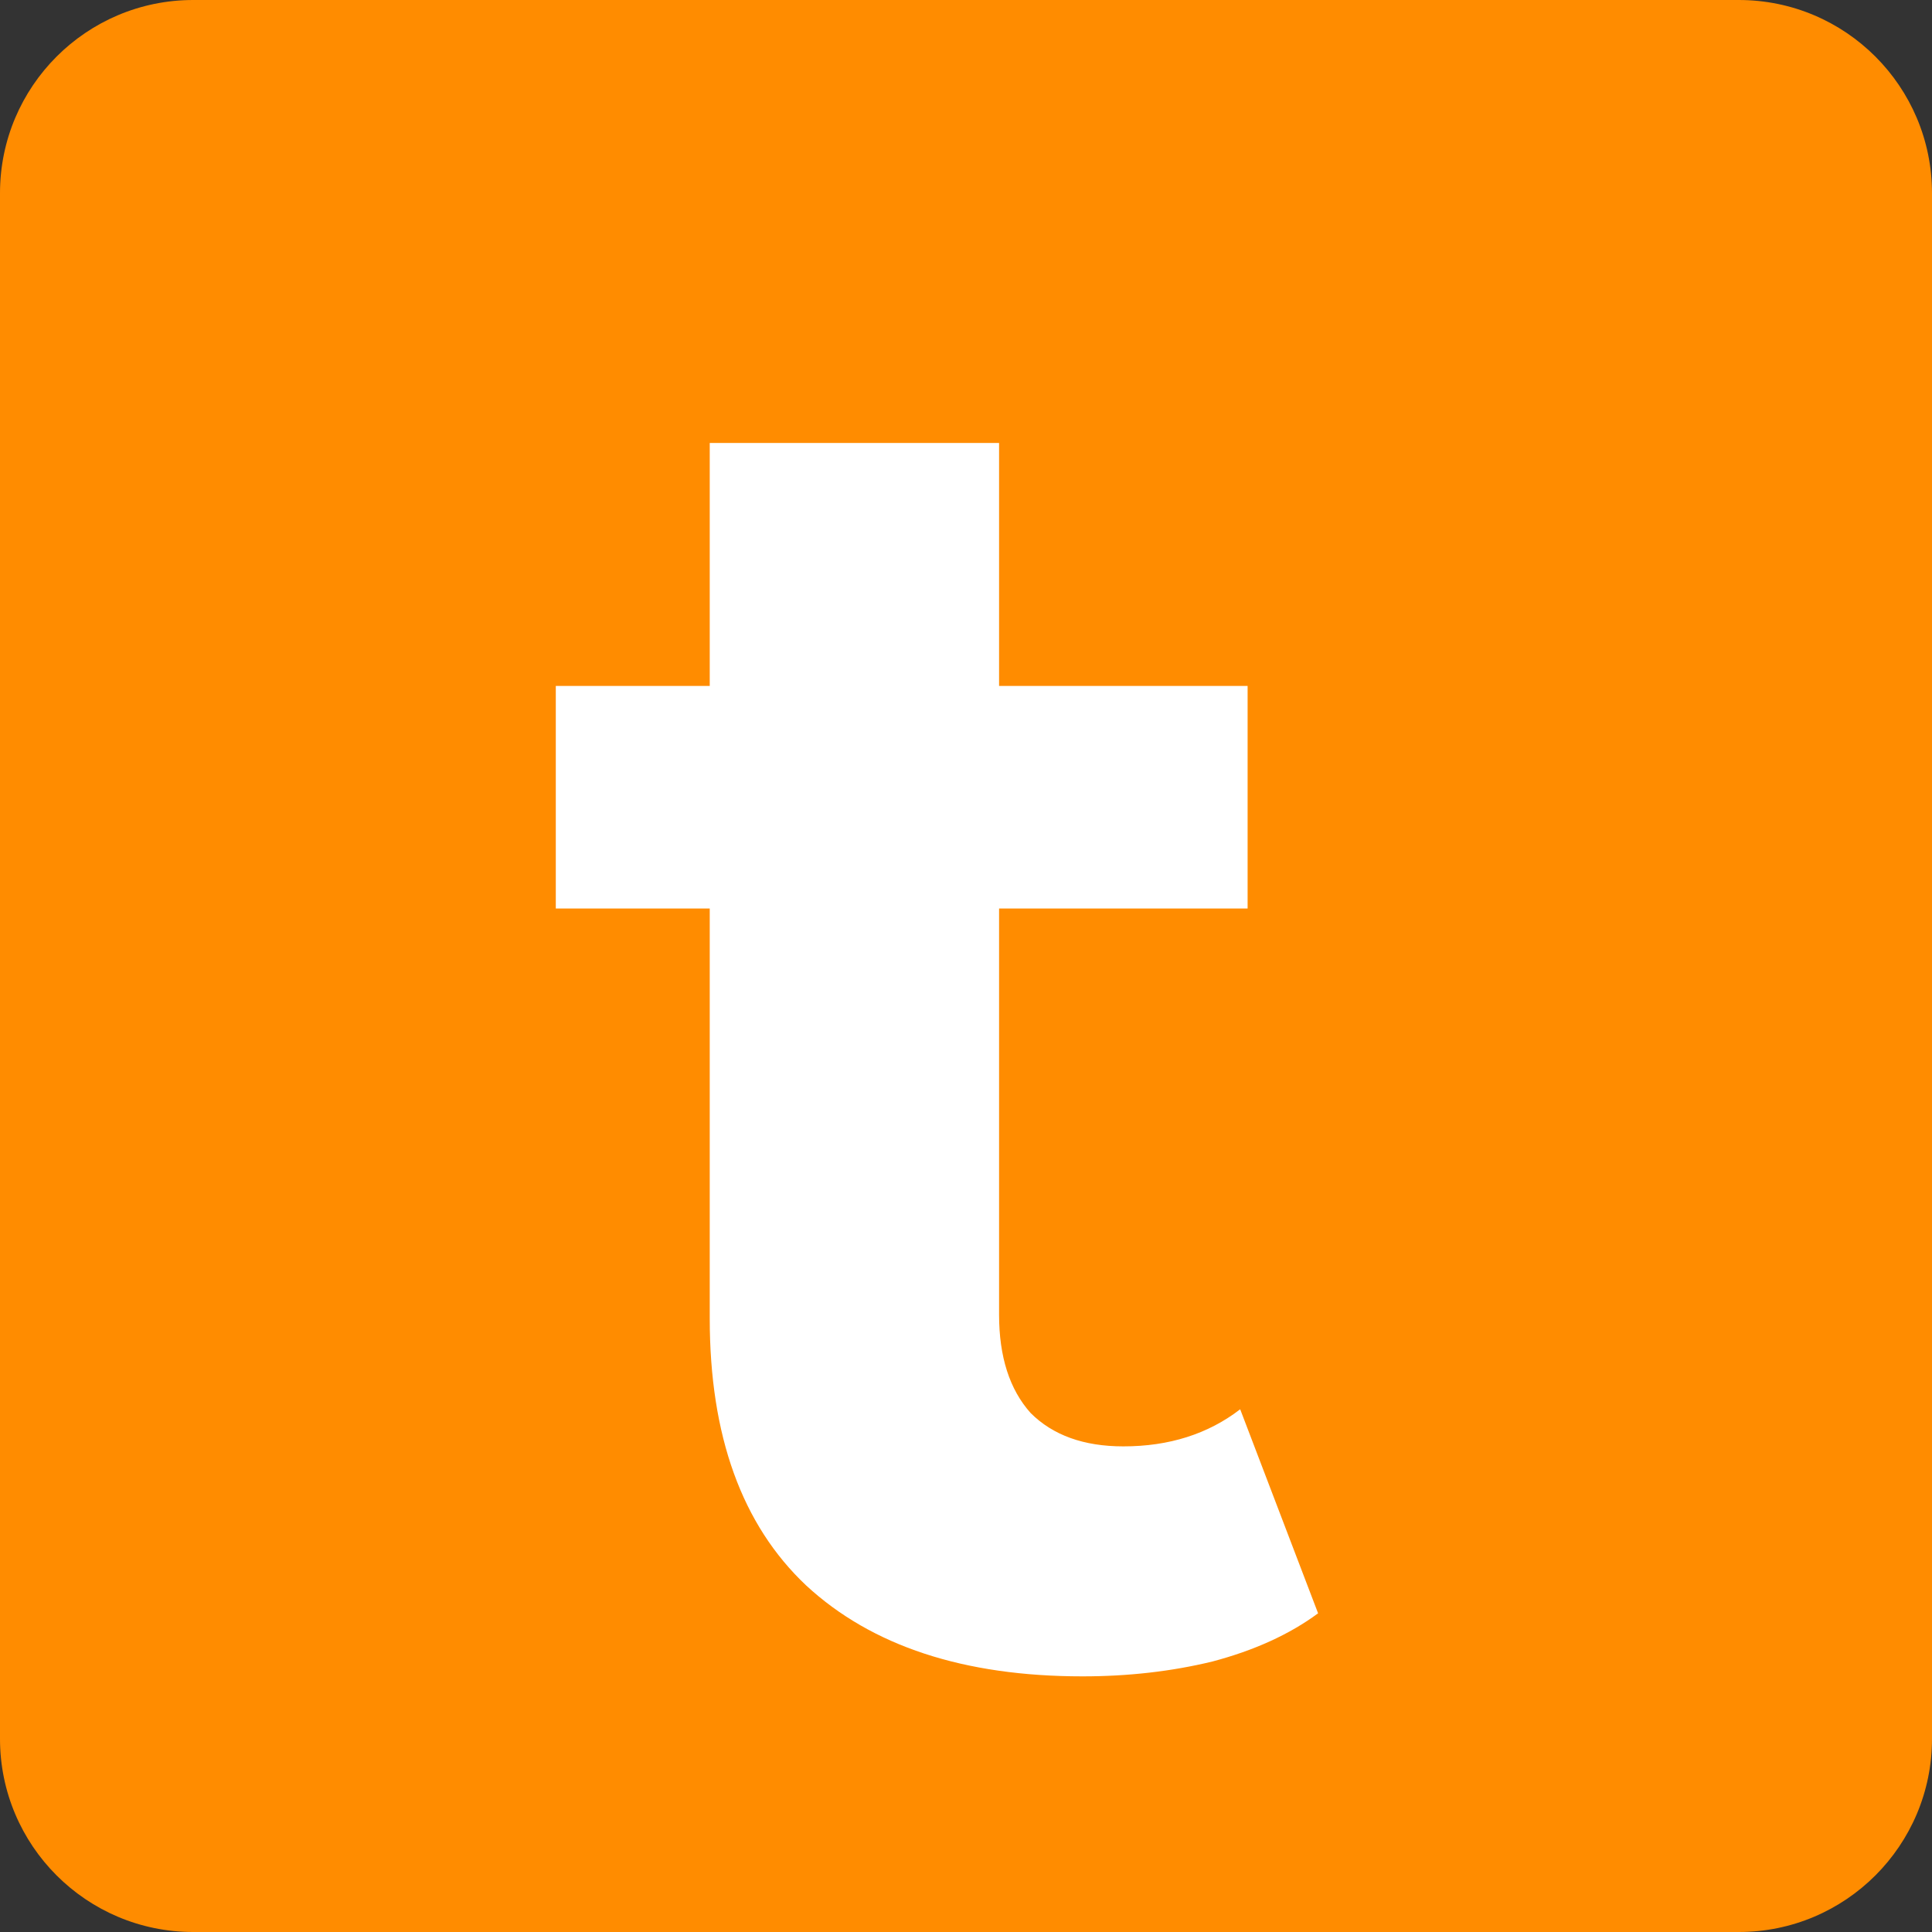 <svg width="50" height="50" viewBox="0 0 50 50" fill="none" xmlns="http://www.w3.org/2000/svg">
<rect x="0" y="0" width="50" height="50" fill="#333333" stroke="none"/>
<g clip-path="url(#clip0)">
<path d="M0 5C0 2.239 2.239 0 5 0H45C47.761 0 50 2.239 50 5V45C50 47.761 47.761 50 45 50H5C2.239 50 0 47.761 0 45V5Z" fill="#FF8C00"/>
<path d="M34.112 41.752C33.376 42.296 32.464 42.712 31.376 43C30.32 43.256 29.2 43.384 28.016 43.384C24.944 43.384 22.56 42.6 20.864 41.032C19.2 39.464 18.368 37.16 18.368 34.12V23.512H14.384V17.752H18.368V11.464H25.856V17.752H32.288V23.512H25.856V34.024C25.856 35.112 26.128 35.96 26.672 36.568C27.248 37.144 28.048 37.432 29.072 37.432C30.256 37.432 31.264 37.112 32.096 36.472L34.112 41.752Z" fill="white"/>
</g>
<defs>
<clipPath id="clip0">
<path d="M0 5C0 2.239 2.239 0 5 0H45C47.761 0 50 2.239 50 5V45C50 47.761 47.761 50 45 50H5C2.239 50 0 47.761 0 45V5Z" fill="white"/>
</clipPath>
</defs>
</svg>

